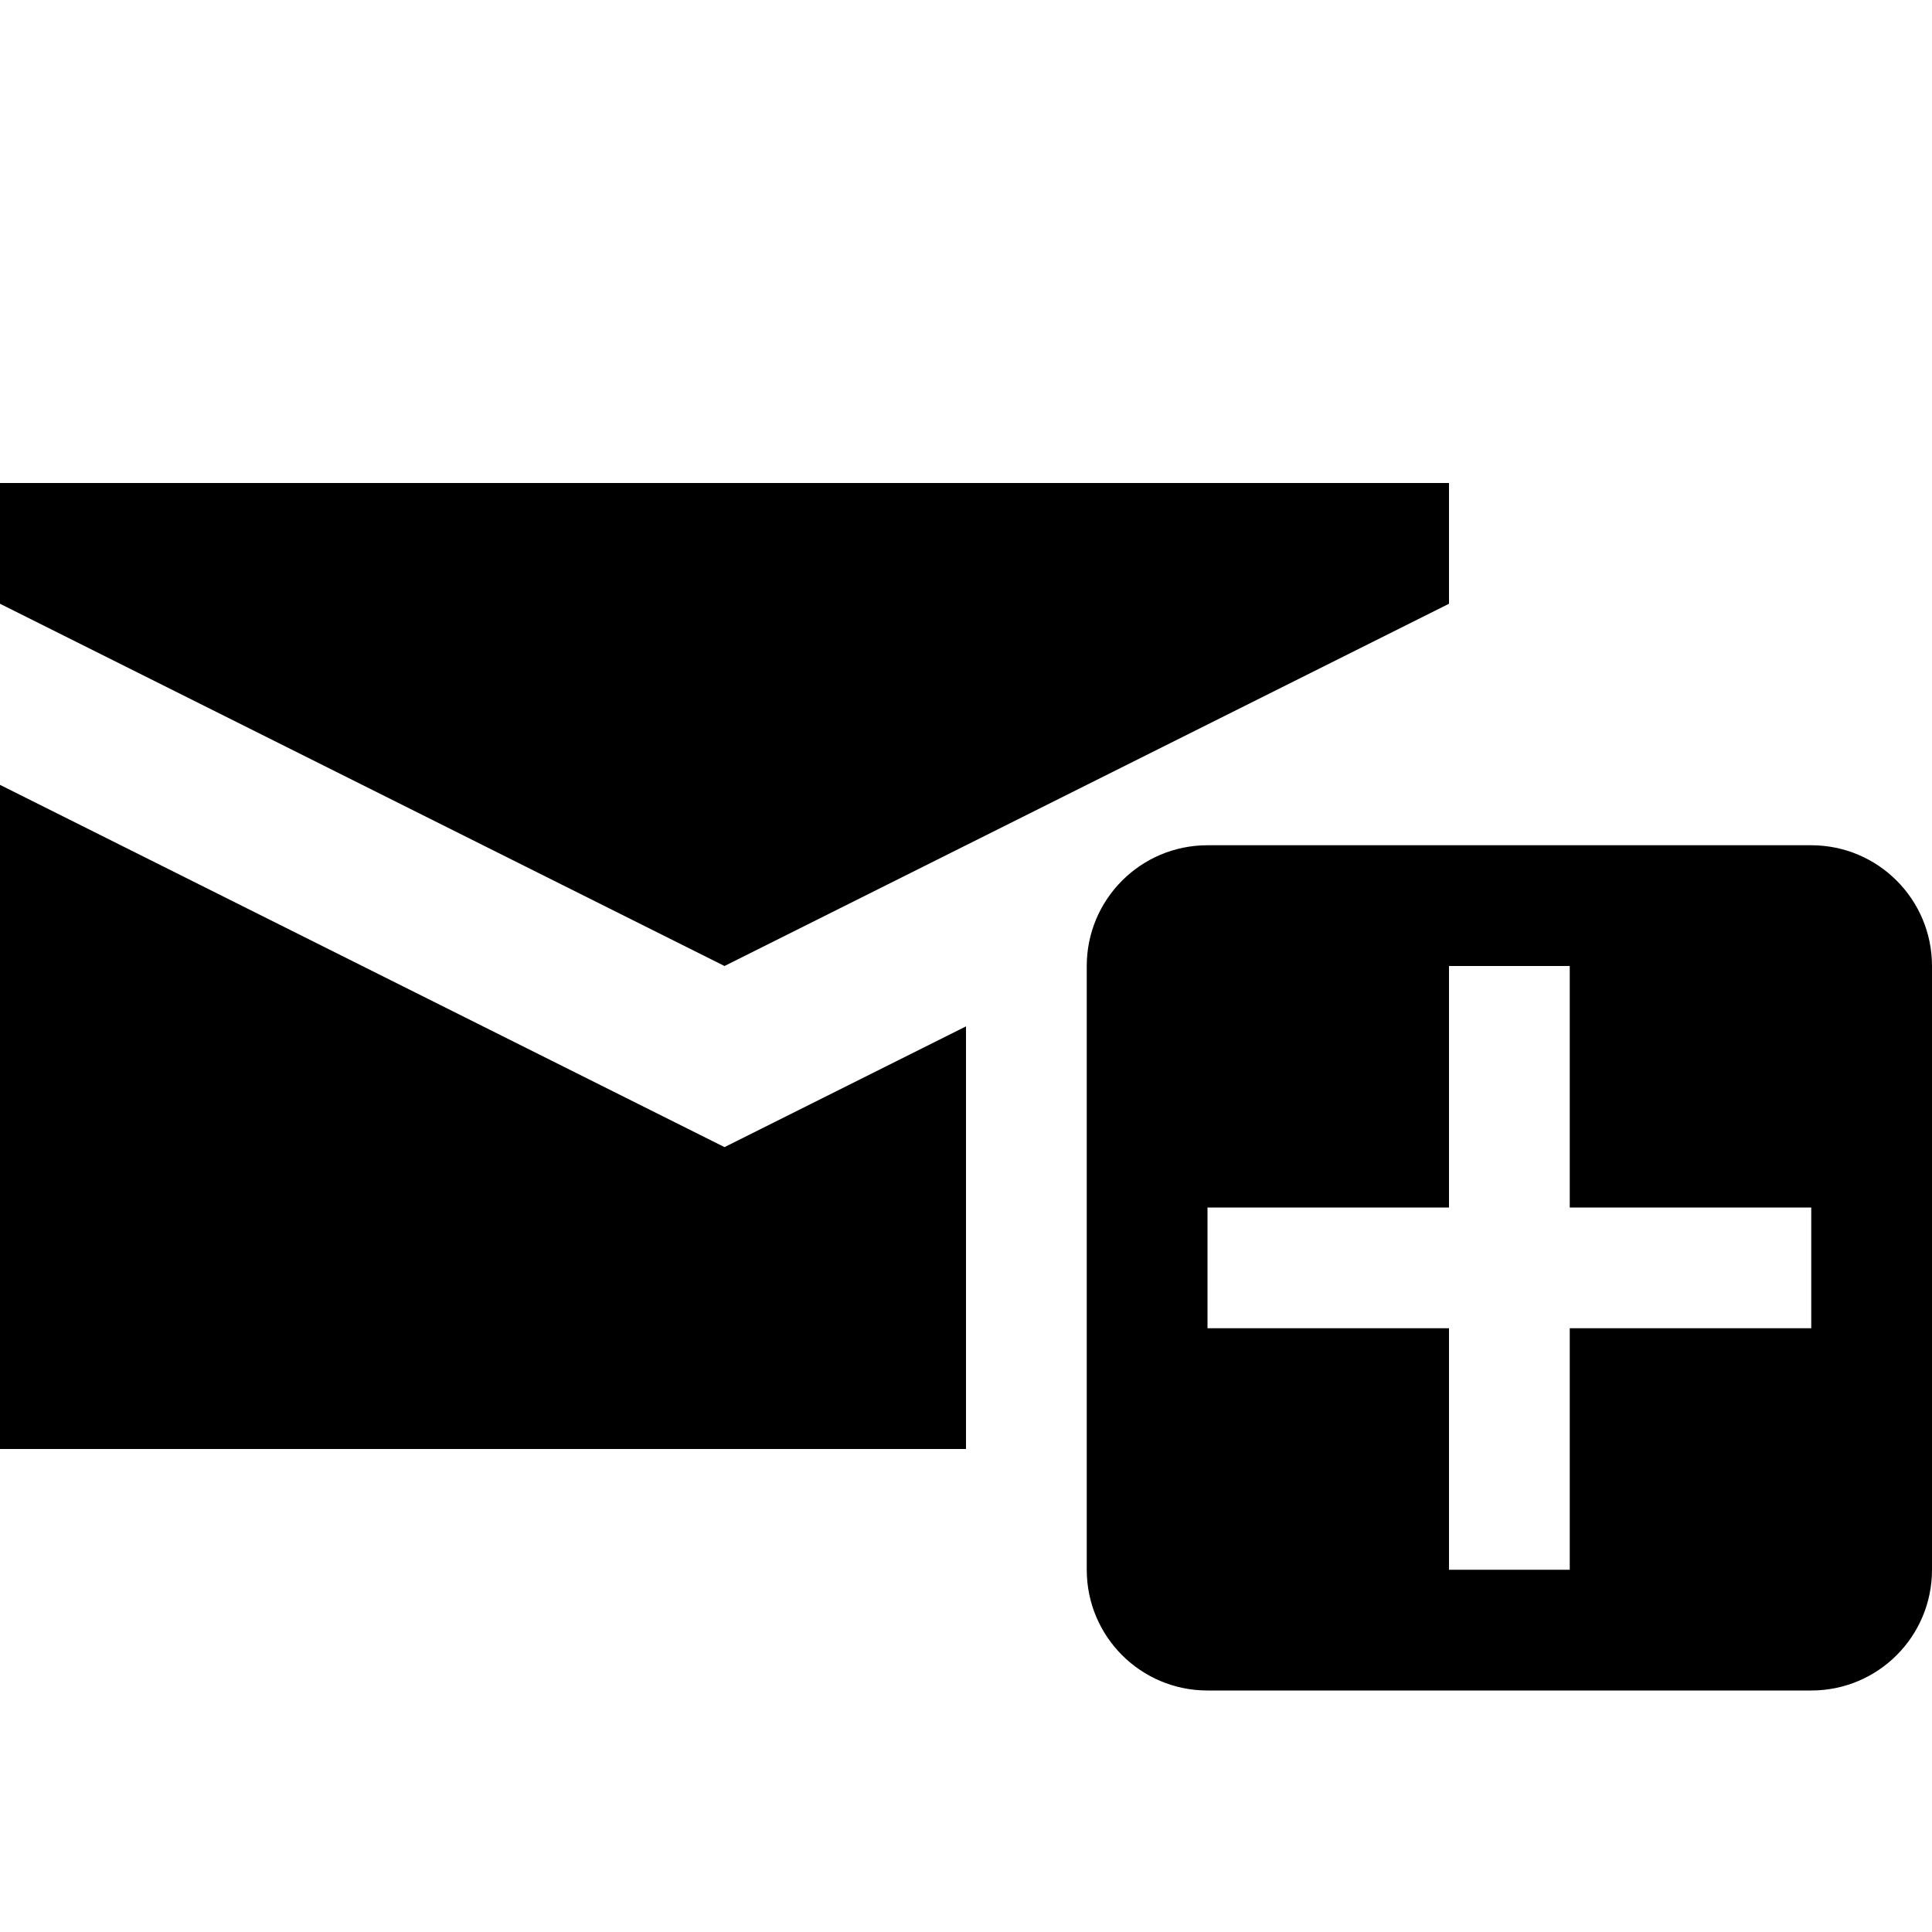 <svg xmlns="http://www.w3.org/2000/svg" width="16" height="16" viewBox="0 0 16 16"><rect x="0" fill="none" width="16" height="16"/><g><path d="M12 5V4H0v1l6 3 6-3zM0 6.5V12h8V8.5l-2 1-6-3zM15 7h-5c-.553 0-1 .448-1 1v5c0 .553.447 1 1 1h5c.553 0 1-.447 1-1V8c0-.552-.447-1-1-1zm0 4h-2v2h-1v-2h-2v-1h2V8h1v2h2v1z"/></g></svg>